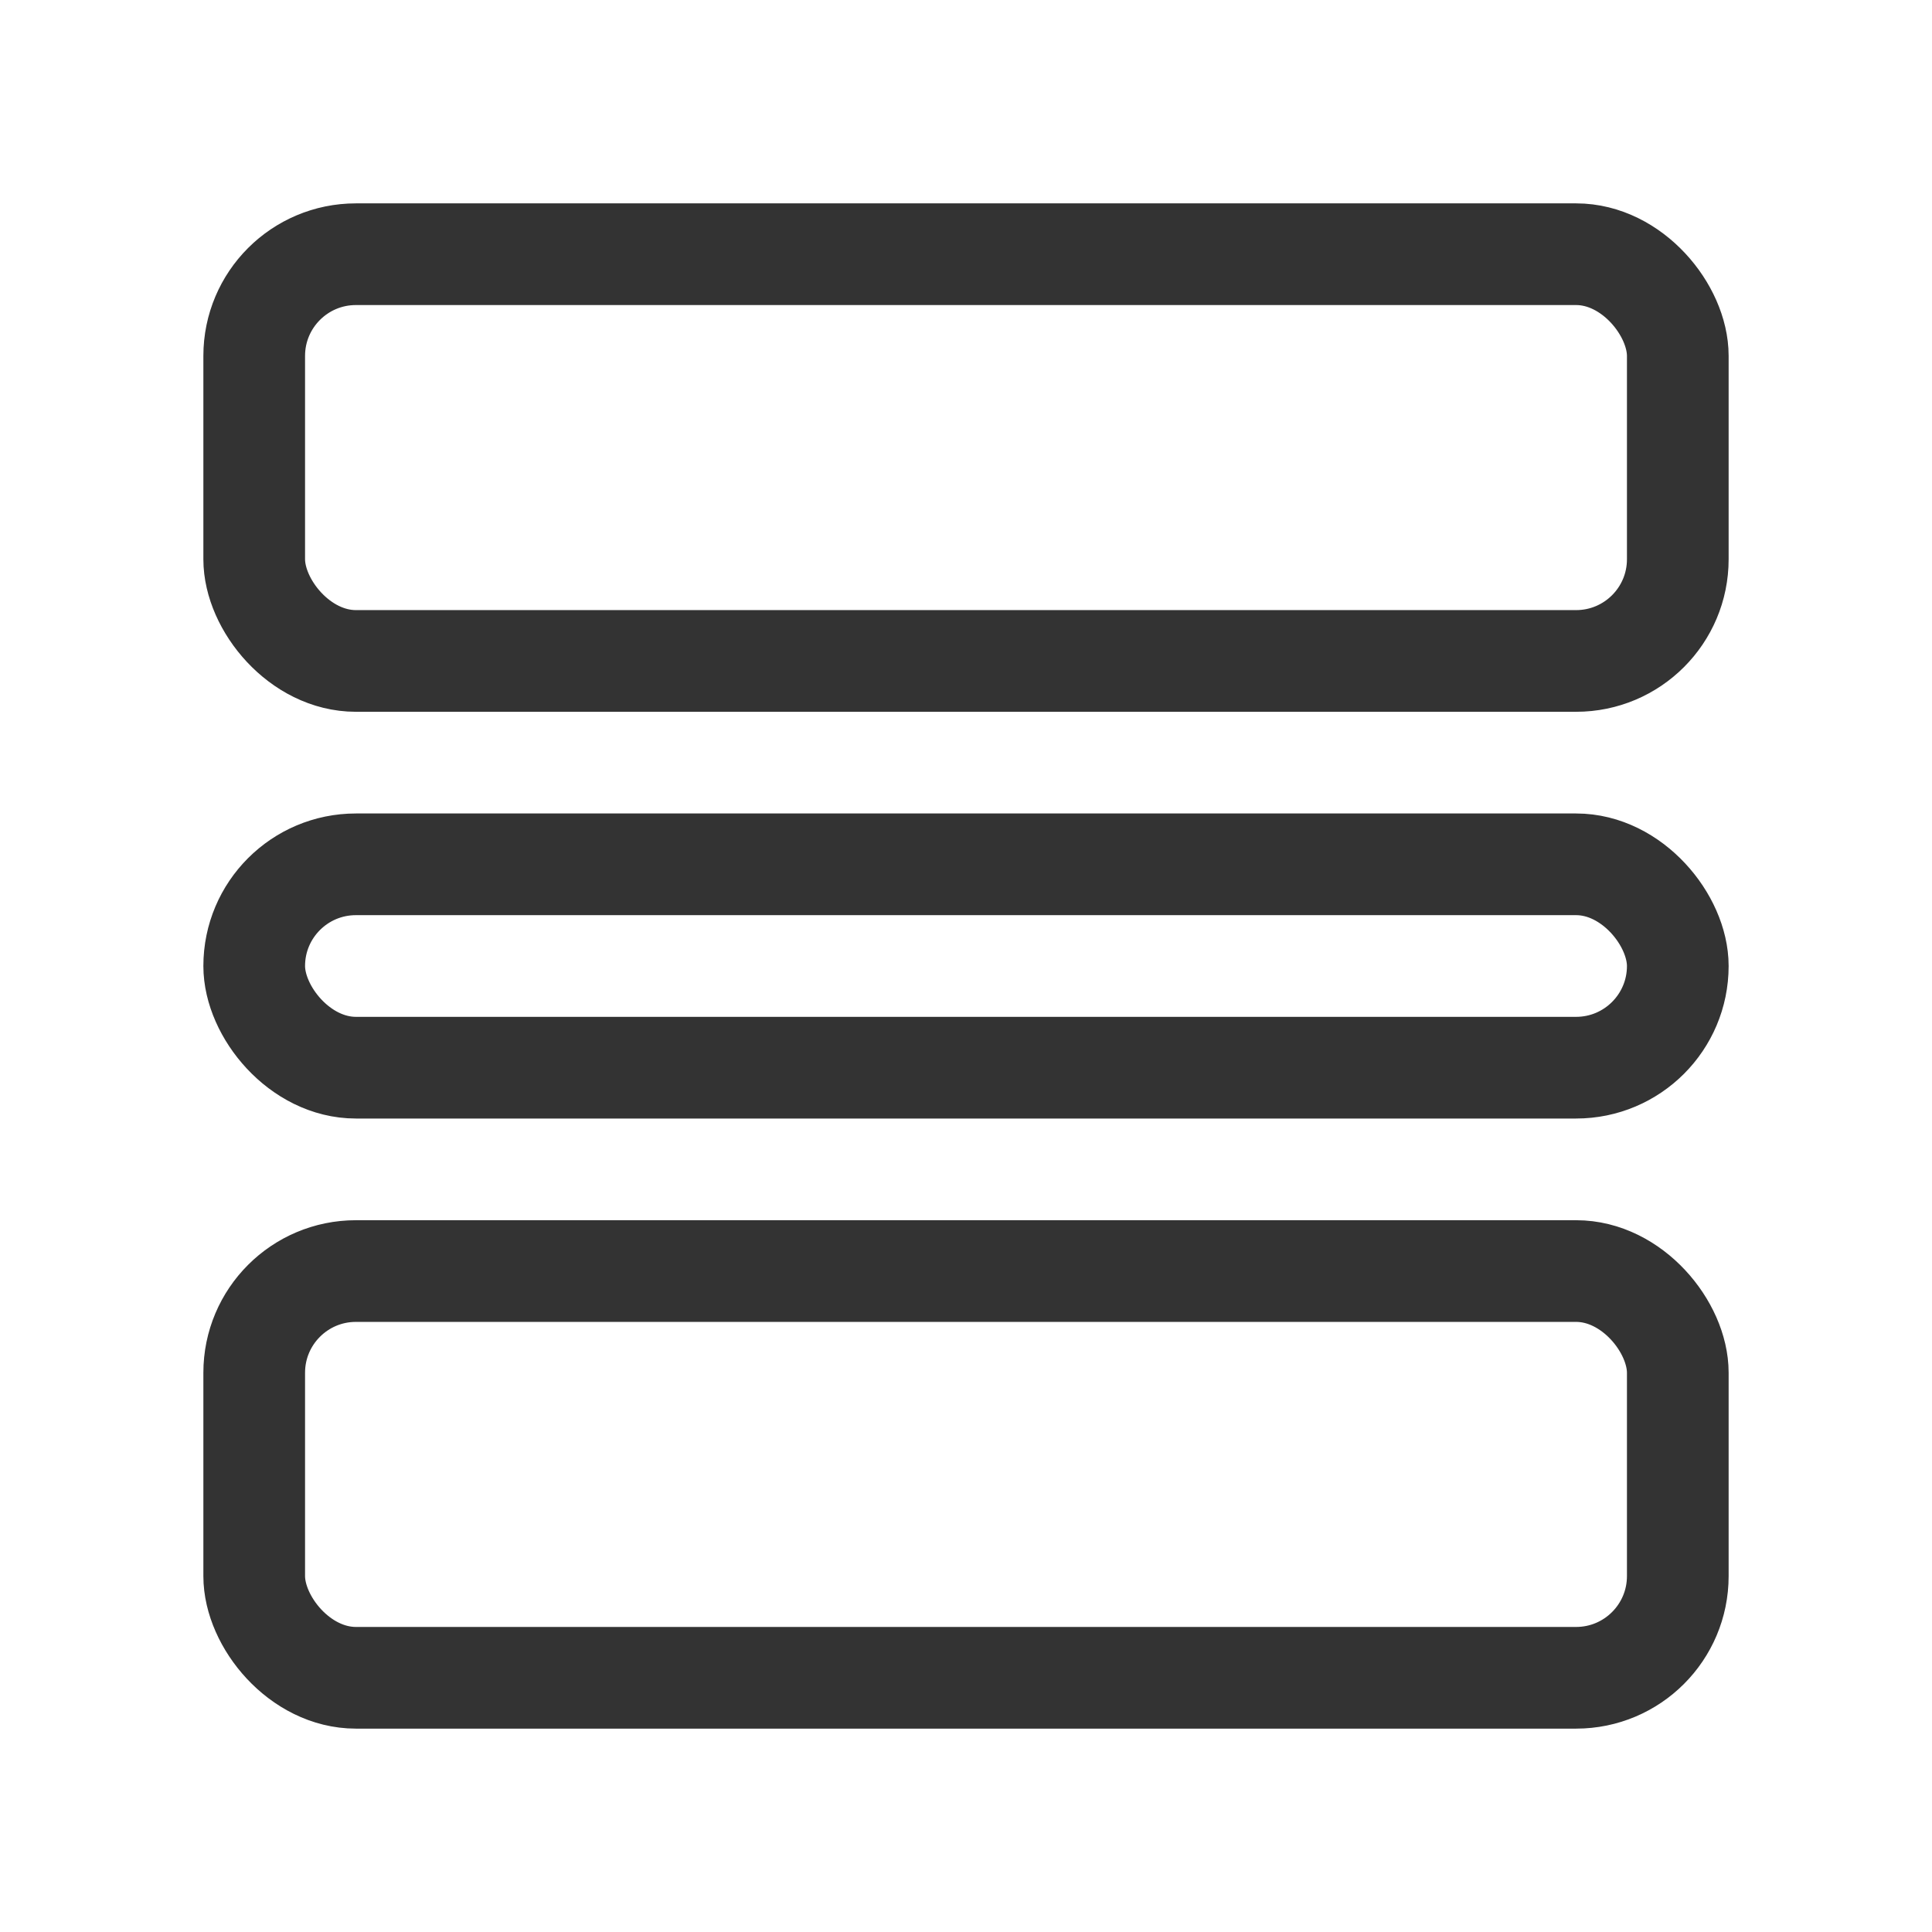 <?xml version="1.0" encoding="UTF-8" standalone="no"?>
<svg width="19px" height="19px" viewBox="0 0 19 19" version="1.1" xmlns="http://www.w3.org/2000/svg" xmlns:xlink="http://www.w3.org/1999/xlink">
    <!-- Generator: Sketch 47.1 (45422) - http://www.bohemiancoding.com/sketch -->
    <title>Small / Panorama</title>
    <desc>Created with Sketch.</desc>
    <defs></defs>
    <g id="Panorama-Panorama" stroke="none" stroke-width="1" fill="none" fill-rule="evenodd">
        <g id="Panorama-Small-/-Panorama" stroke="#333333">
            <rect id="Panorama-Rectangle-23" x="2.5" y="2.5" width="14" height="4" rx="1"></rect>
            <rect id="Panorama-Rectangle-23" x="2.5" y="8.5" width="14" height="2" rx="1"></rect>
            <rect id="Panorama-Rectangle-23" x="2.5" y="12.5" width="14" height="4" rx="1"></rect>
        </g>
    </g>
</svg>

